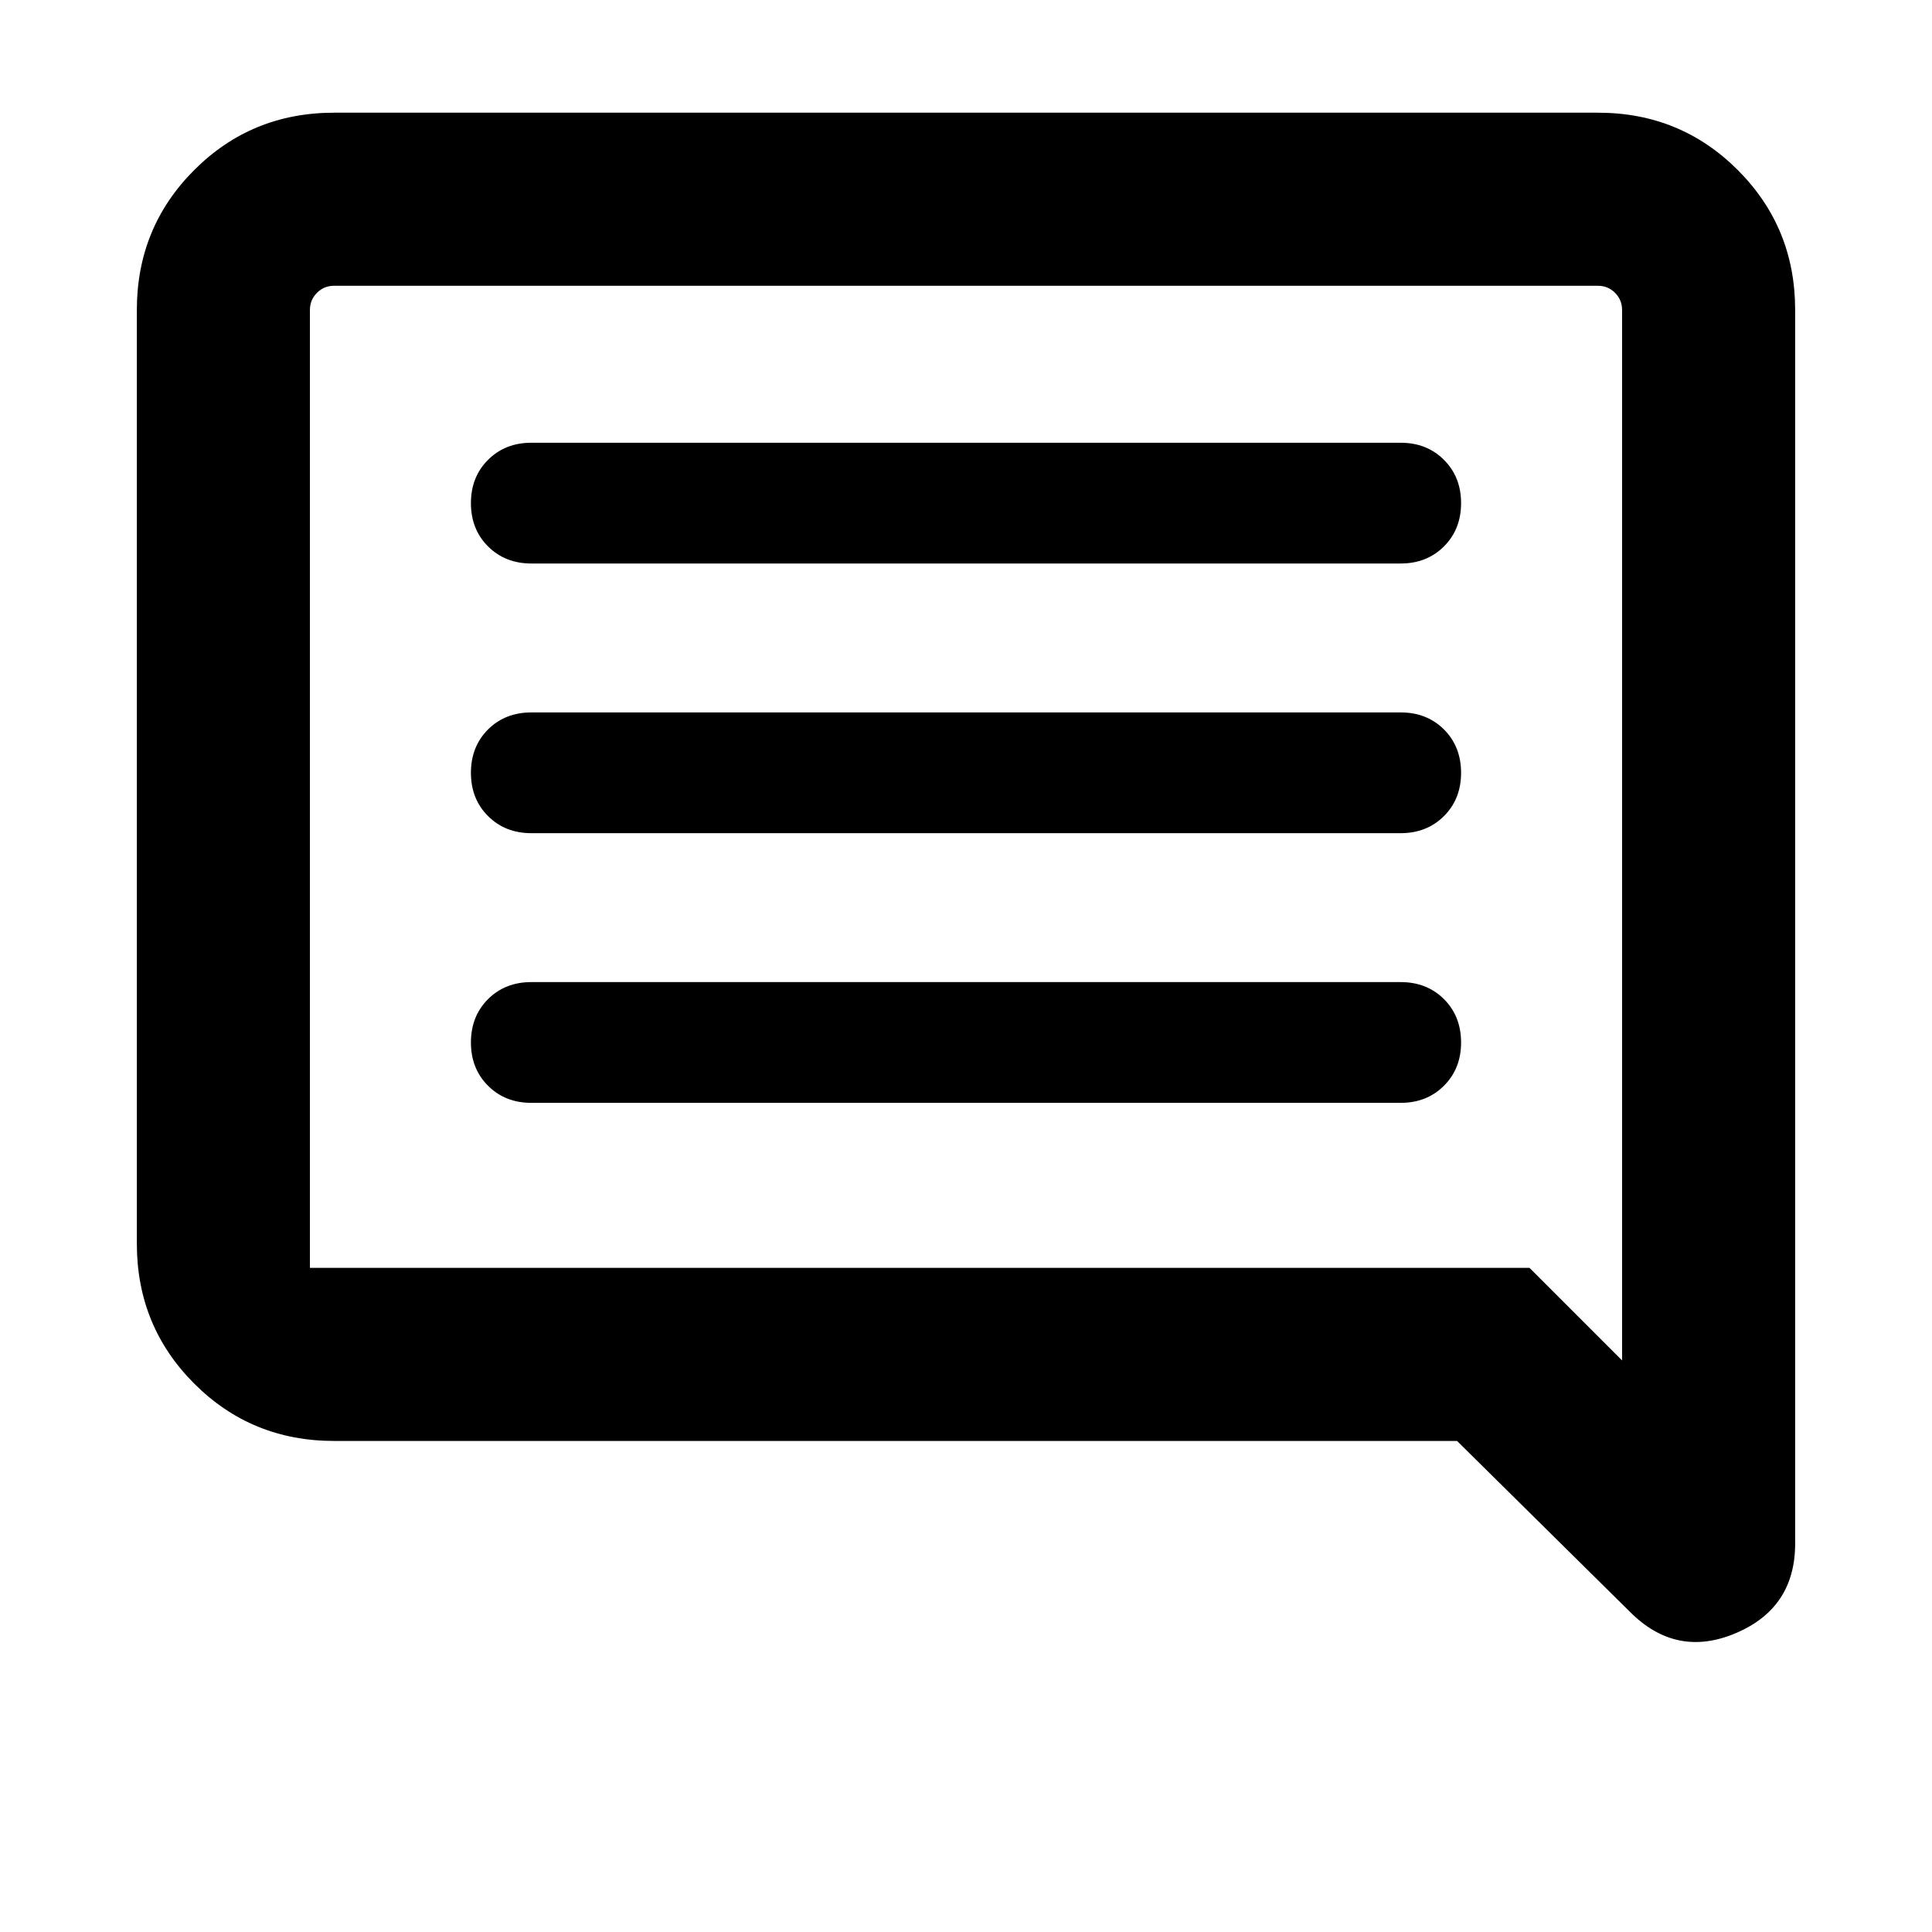 <svg xmlns="http://www.w3.org/2000/svg" height="24" width="24"><path d="M6.6 13.7H17.4Q17.725 13.7 17.938 13.487Q18.15 13.275 18.15 12.95Q18.15 12.625 17.938 12.412Q17.725 12.2 17.4 12.2H6.6Q6.275 12.2 6.062 12.412Q5.85 12.625 5.85 12.95Q5.85 13.275 6.062 13.487Q6.275 13.7 6.6 13.7ZM6.6 10.35H17.4Q17.725 10.35 17.938 10.137Q18.15 9.925 18.15 9.6Q18.15 9.275 17.938 9.062Q17.725 8.85 17.4 8.85H6.6Q6.275 8.85 6.062 9.062Q5.85 9.275 5.85 9.6Q5.85 9.925 6.062 10.137Q6.275 10.35 6.6 10.35ZM6.6 7H17.4Q17.725 7 17.938 6.787Q18.15 6.575 18.15 6.25Q18.15 5.925 17.938 5.713Q17.725 5.5 17.4 5.5H6.6Q6.275 5.5 6.062 5.713Q5.85 5.925 5.85 6.25Q5.85 6.575 6.062 6.787Q6.275 7 6.6 7ZM20.25 20.025 18.1 17.9H4.15Q3.125 17.9 2.413 17.188Q1.7 16.475 1.7 15.45V3.85Q1.7 2.825 2.413 2.112Q3.125 1.4 4.15 1.4H19.85Q20.875 1.4 21.587 2.112Q22.3 2.825 22.3 3.85V19.175Q22.3 19.975 21.562 20.288Q20.825 20.6 20.25 20.025ZM3.85 3.85V15.45Q3.85 15.575 3.85 15.662Q3.85 15.75 3.85 15.75H19L20.15 16.9V3.85Q20.15 3.725 20.062 3.637Q19.975 3.55 19.85 3.55H4.15Q4.025 3.55 3.938 3.637Q3.85 3.725 3.85 3.85ZM3.85 3.85V16.9V15.75Q3.85 15.75 3.85 15.662Q3.85 15.575 3.85 15.45V3.85Q3.85 3.725 3.85 3.637Q3.85 3.55 3.85 3.55Q3.85 3.55 3.85 3.637Q3.85 3.725 3.85 3.85Z"/></svg>